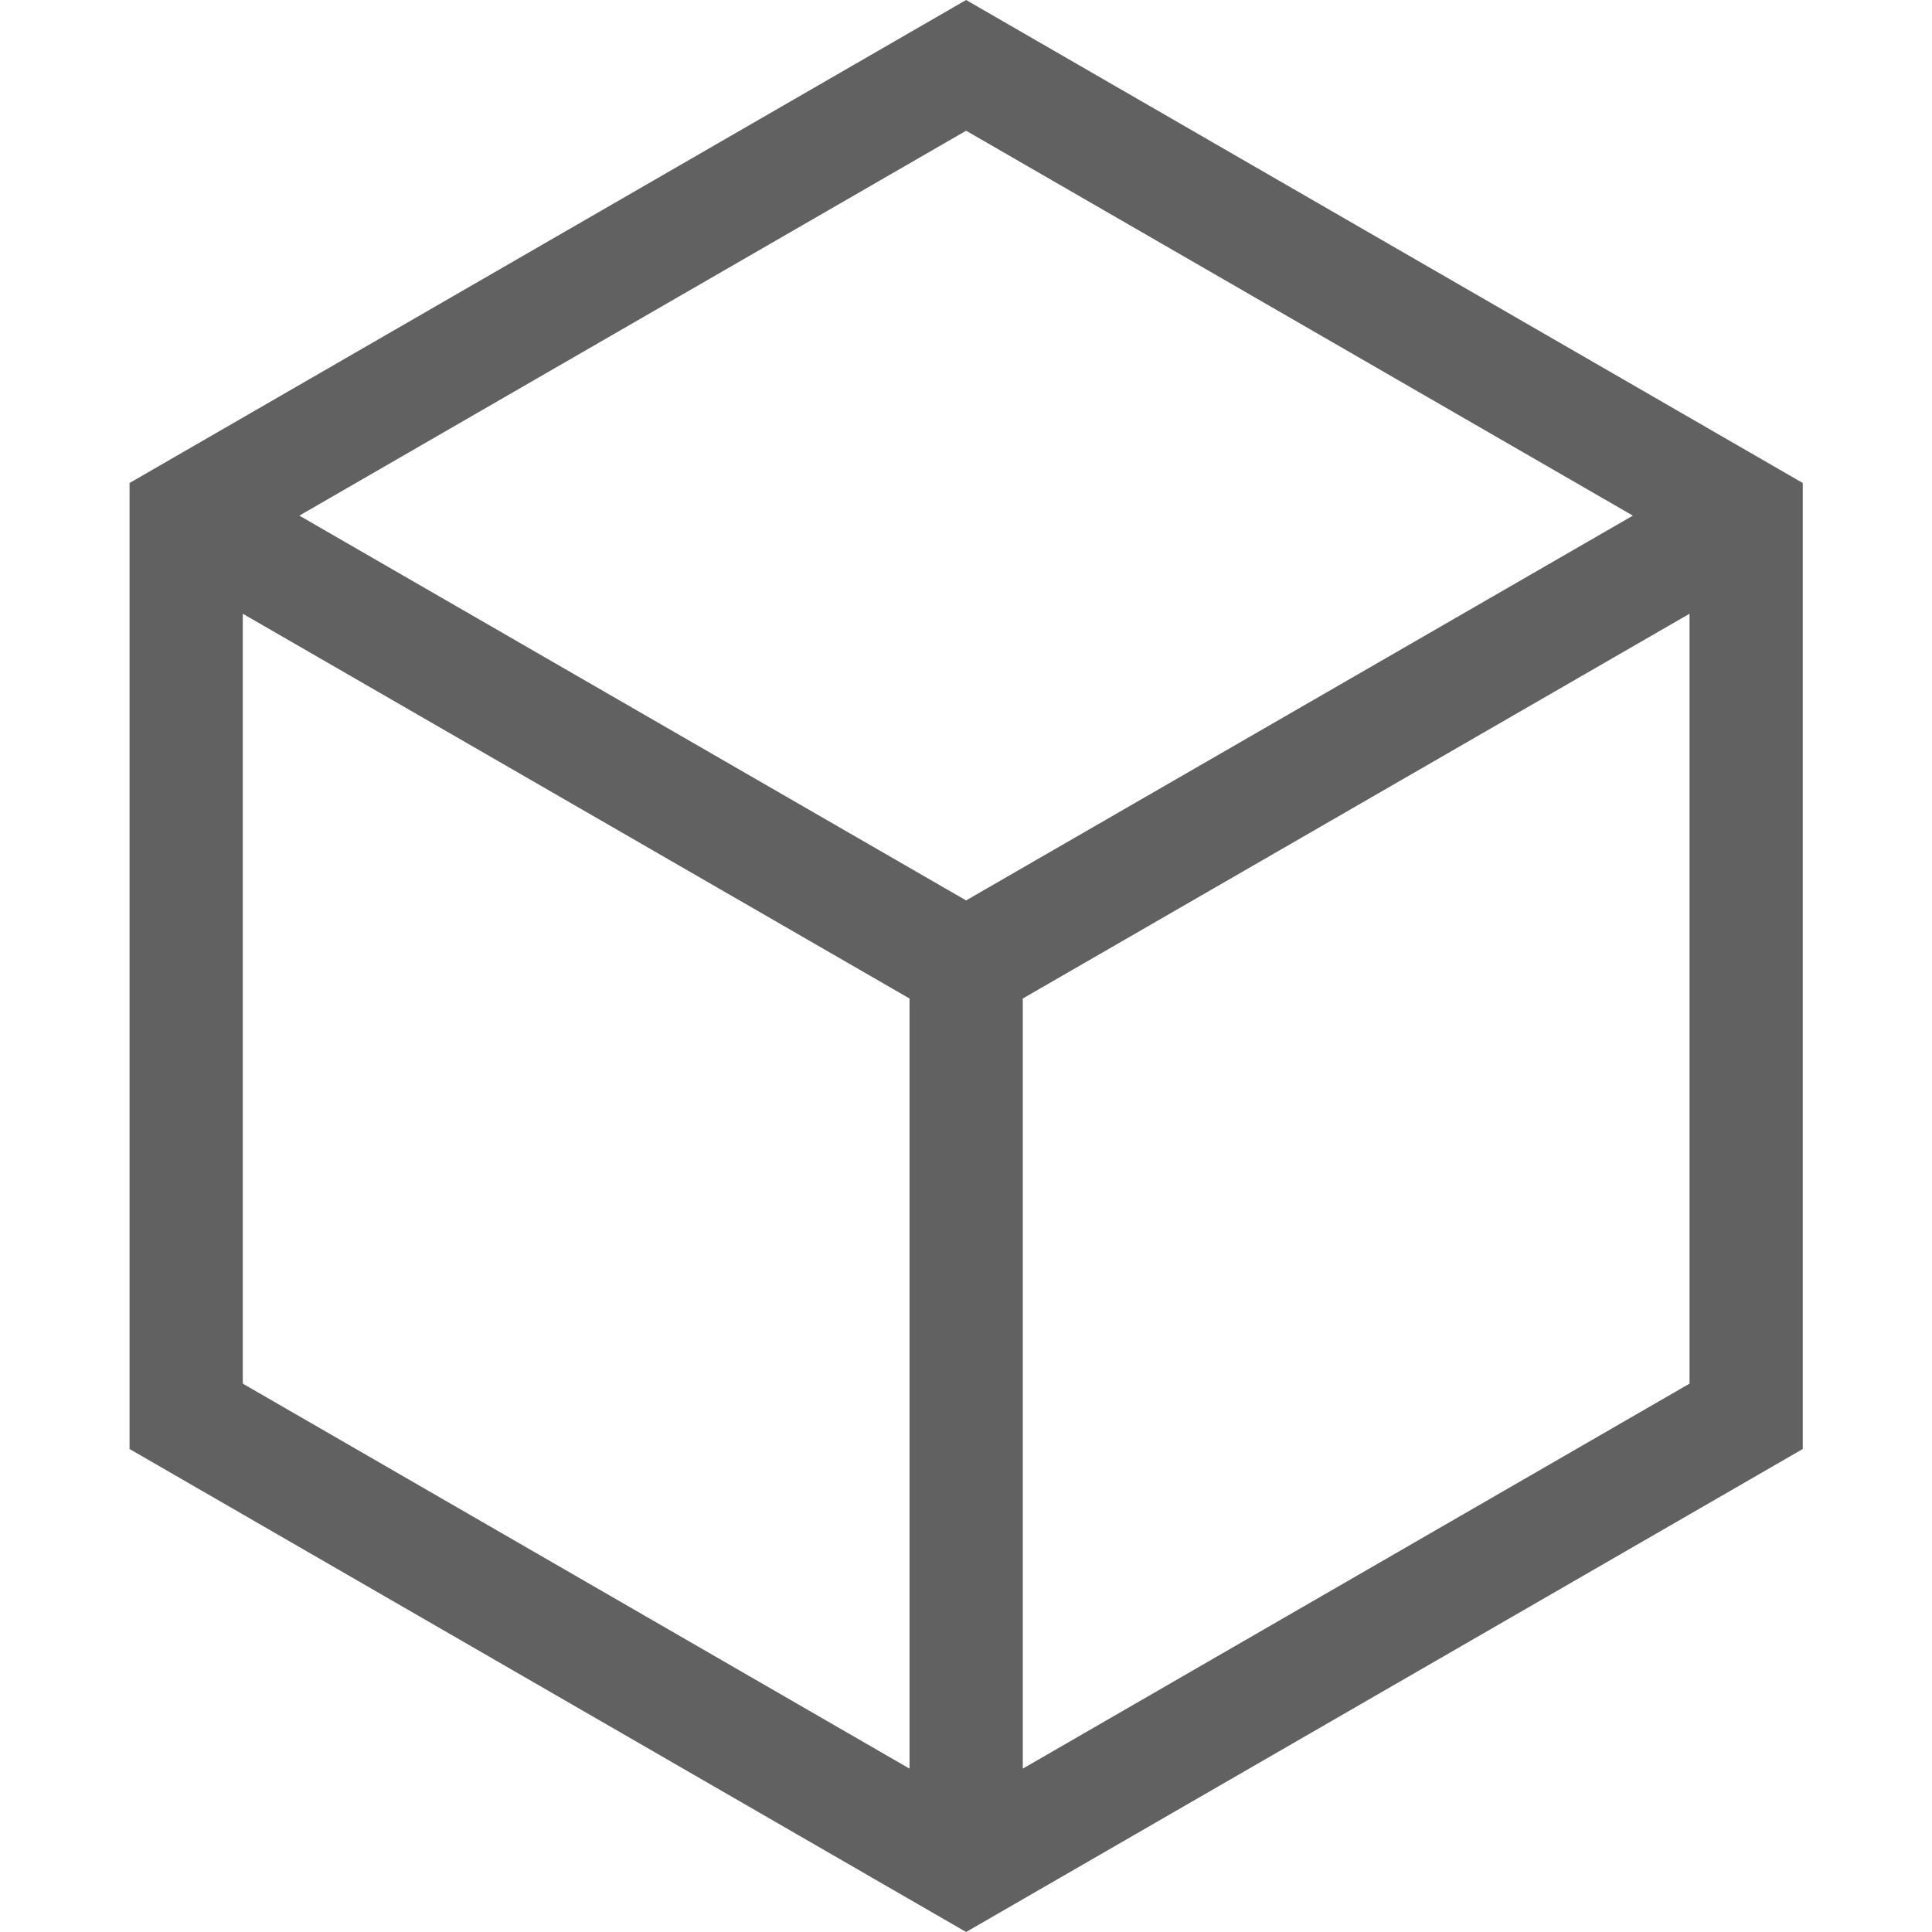 <svg width="18" height="18" viewBox="0 0 18 18" fill="none" xmlns="http://www.w3.org/2000/svg">
<path d="M9.001 0L1.207 4.5V13.5L9.001 18L16.796 13.5V4.5L9.001 0ZM15.213 4.804L9.001 8.389L2.789 4.804L9.001 1.218L15.213 4.804ZM2.262 5.718L8.474 9.303V16.478L2.262 12.891V5.718ZM9.529 16.478V9.303L15.741 5.718V12.891L9.529 16.478Z" fill="#616161"/>
</svg>
